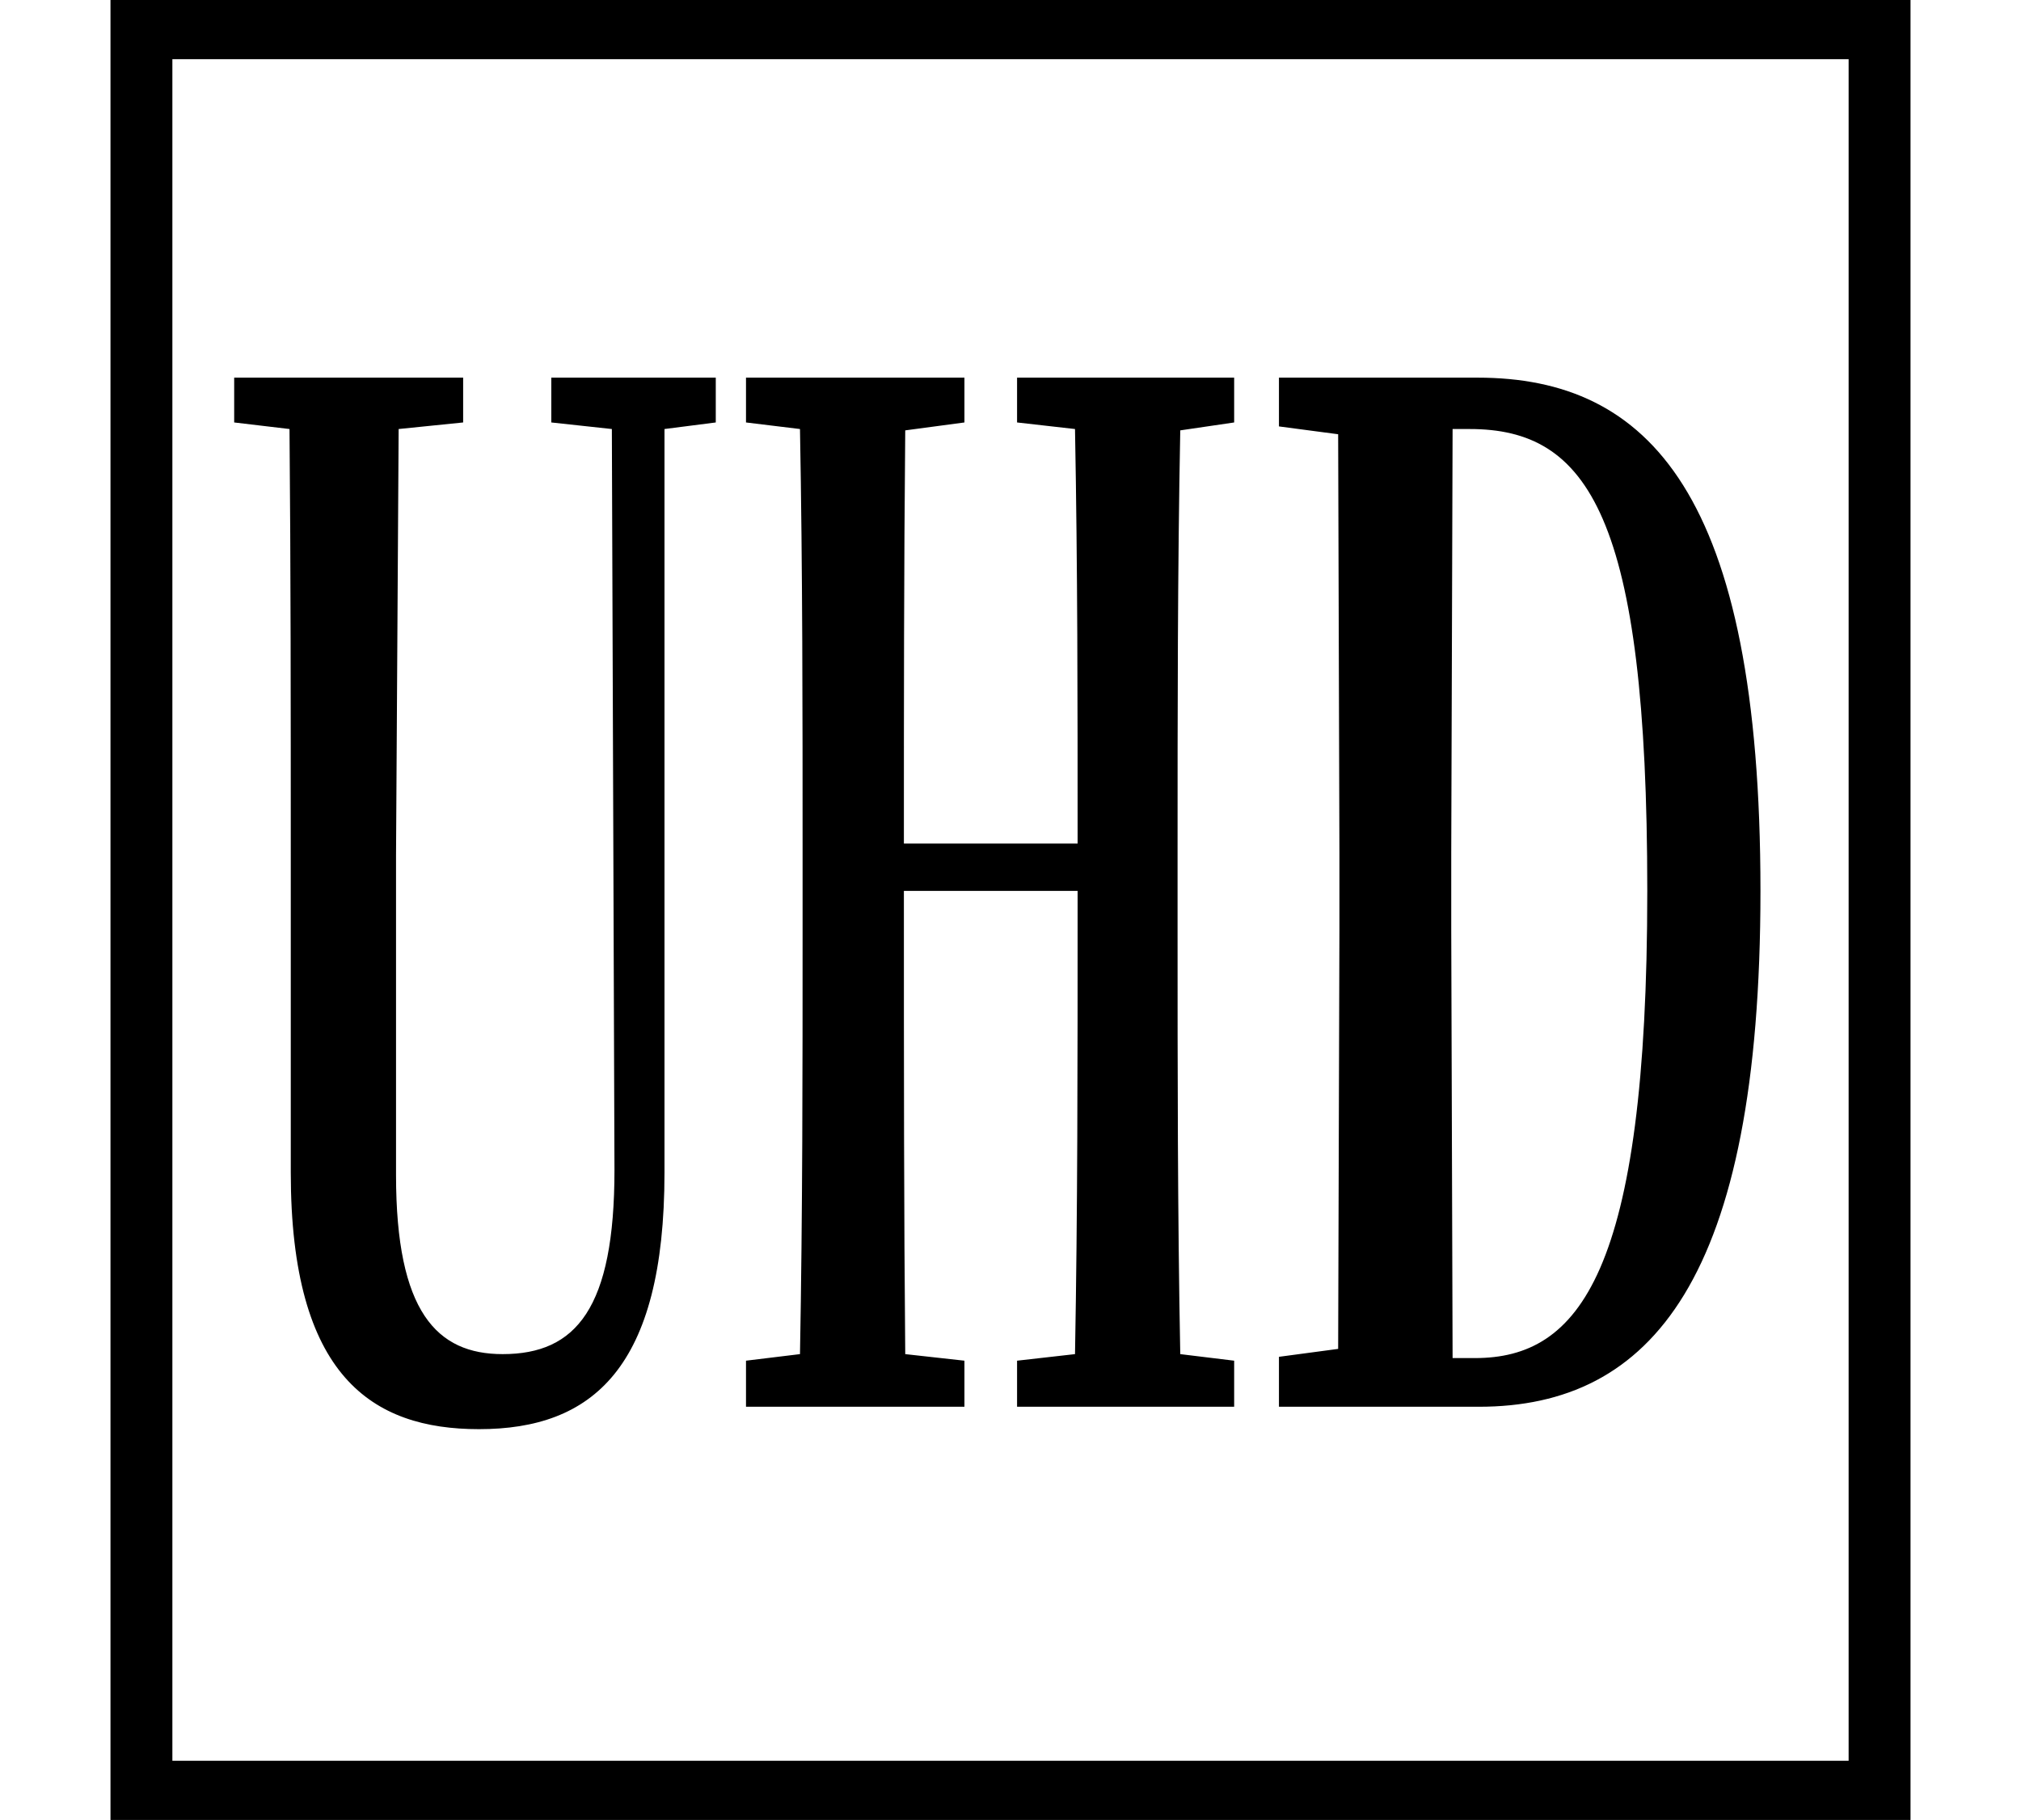 <svg height="21.609" viewBox="0 0 24 21.609" width="24" xmlns="http://www.w3.org/2000/svg">
<path d="M1.312,-1.688 L22.688,-1.688 L22.688,19.922 L1.312,19.922 Z M2.047,-0.984 L2.047,19.219 L21.953,19.219 L21.953,-0.984 Z M6.547,14.906 L7.266,14.828 L7.297,6.031 C7.297,4.391 6.844,3.844 5.969,3.844 C5.188,3.844 4.703,4.344 4.703,5.969 L4.703,9.766 L4.734,14.828 L5.5,14.906 L5.5,15.438 L2.781,15.438 L2.781,14.906 L3.438,14.828 C3.453,13.172 3.453,11.469 3.453,9.766 L3.453,6 C3.453,3.578 4.422,2.953 5.688,2.953 C7.031,2.953 7.891,3.672 7.891,6 L7.891,14.828 L8.5,14.906 L8.5,15.438 L6.547,15.438 Z M12.078,14.906 L12.766,14.828 C12.797,13.156 12.797,11.609 12.797,9.906 L10.734,9.906 C10.734,11.594 10.734,13.125 10.75,14.812 L11.453,14.906 L11.453,15.438 L8.859,15.438 L8.859,14.906 L9.5,14.828 C9.531,13.156 9.531,11.453 9.531,9.797 L9.531,8.875 C9.531,7.219 9.531,5.516 9.5,3.844 L8.859,3.766 L8.859,3.219 L11.453,3.219 L11.453,3.766 L10.75,3.844 C10.734,5.562 10.734,7.156 10.734,9.344 L12.797,9.344 C12.797,7.156 12.797,5.562 12.766,3.844 L12.078,3.766 L12.078,3.219 L14.656,3.219 L14.656,3.766 L14.016,3.844 C13.984,5.516 13.984,7.219 13.984,8.875 L13.984,9.797 C13.984,11.469 13.984,13.156 14.016,14.812 L14.656,14.906 L14.656,15.438 L12.078,15.438 Z M15.188,14.859 L15.891,14.766 L15.906,9.797 L15.906,8.875 L15.891,3.906 L15.188,3.812 L15.188,3.219 L17.562,3.219 C19.609,3.219 20.906,4.734 20.906,9.344 C20.906,14.062 19.578,15.438 17.547,15.438 L15.188,15.438 Z M17.25,3.797 L17.234,8.875 L17.234,9.797 L17.25,14.828 L17.453,14.828 C18.859,14.828 19.562,13.797 19.562,9.344 C19.562,4.797 18.75,3.797 17.516,3.797 Z" transform="translate(0, 19.922) scale(1, -1)"/>
</svg>